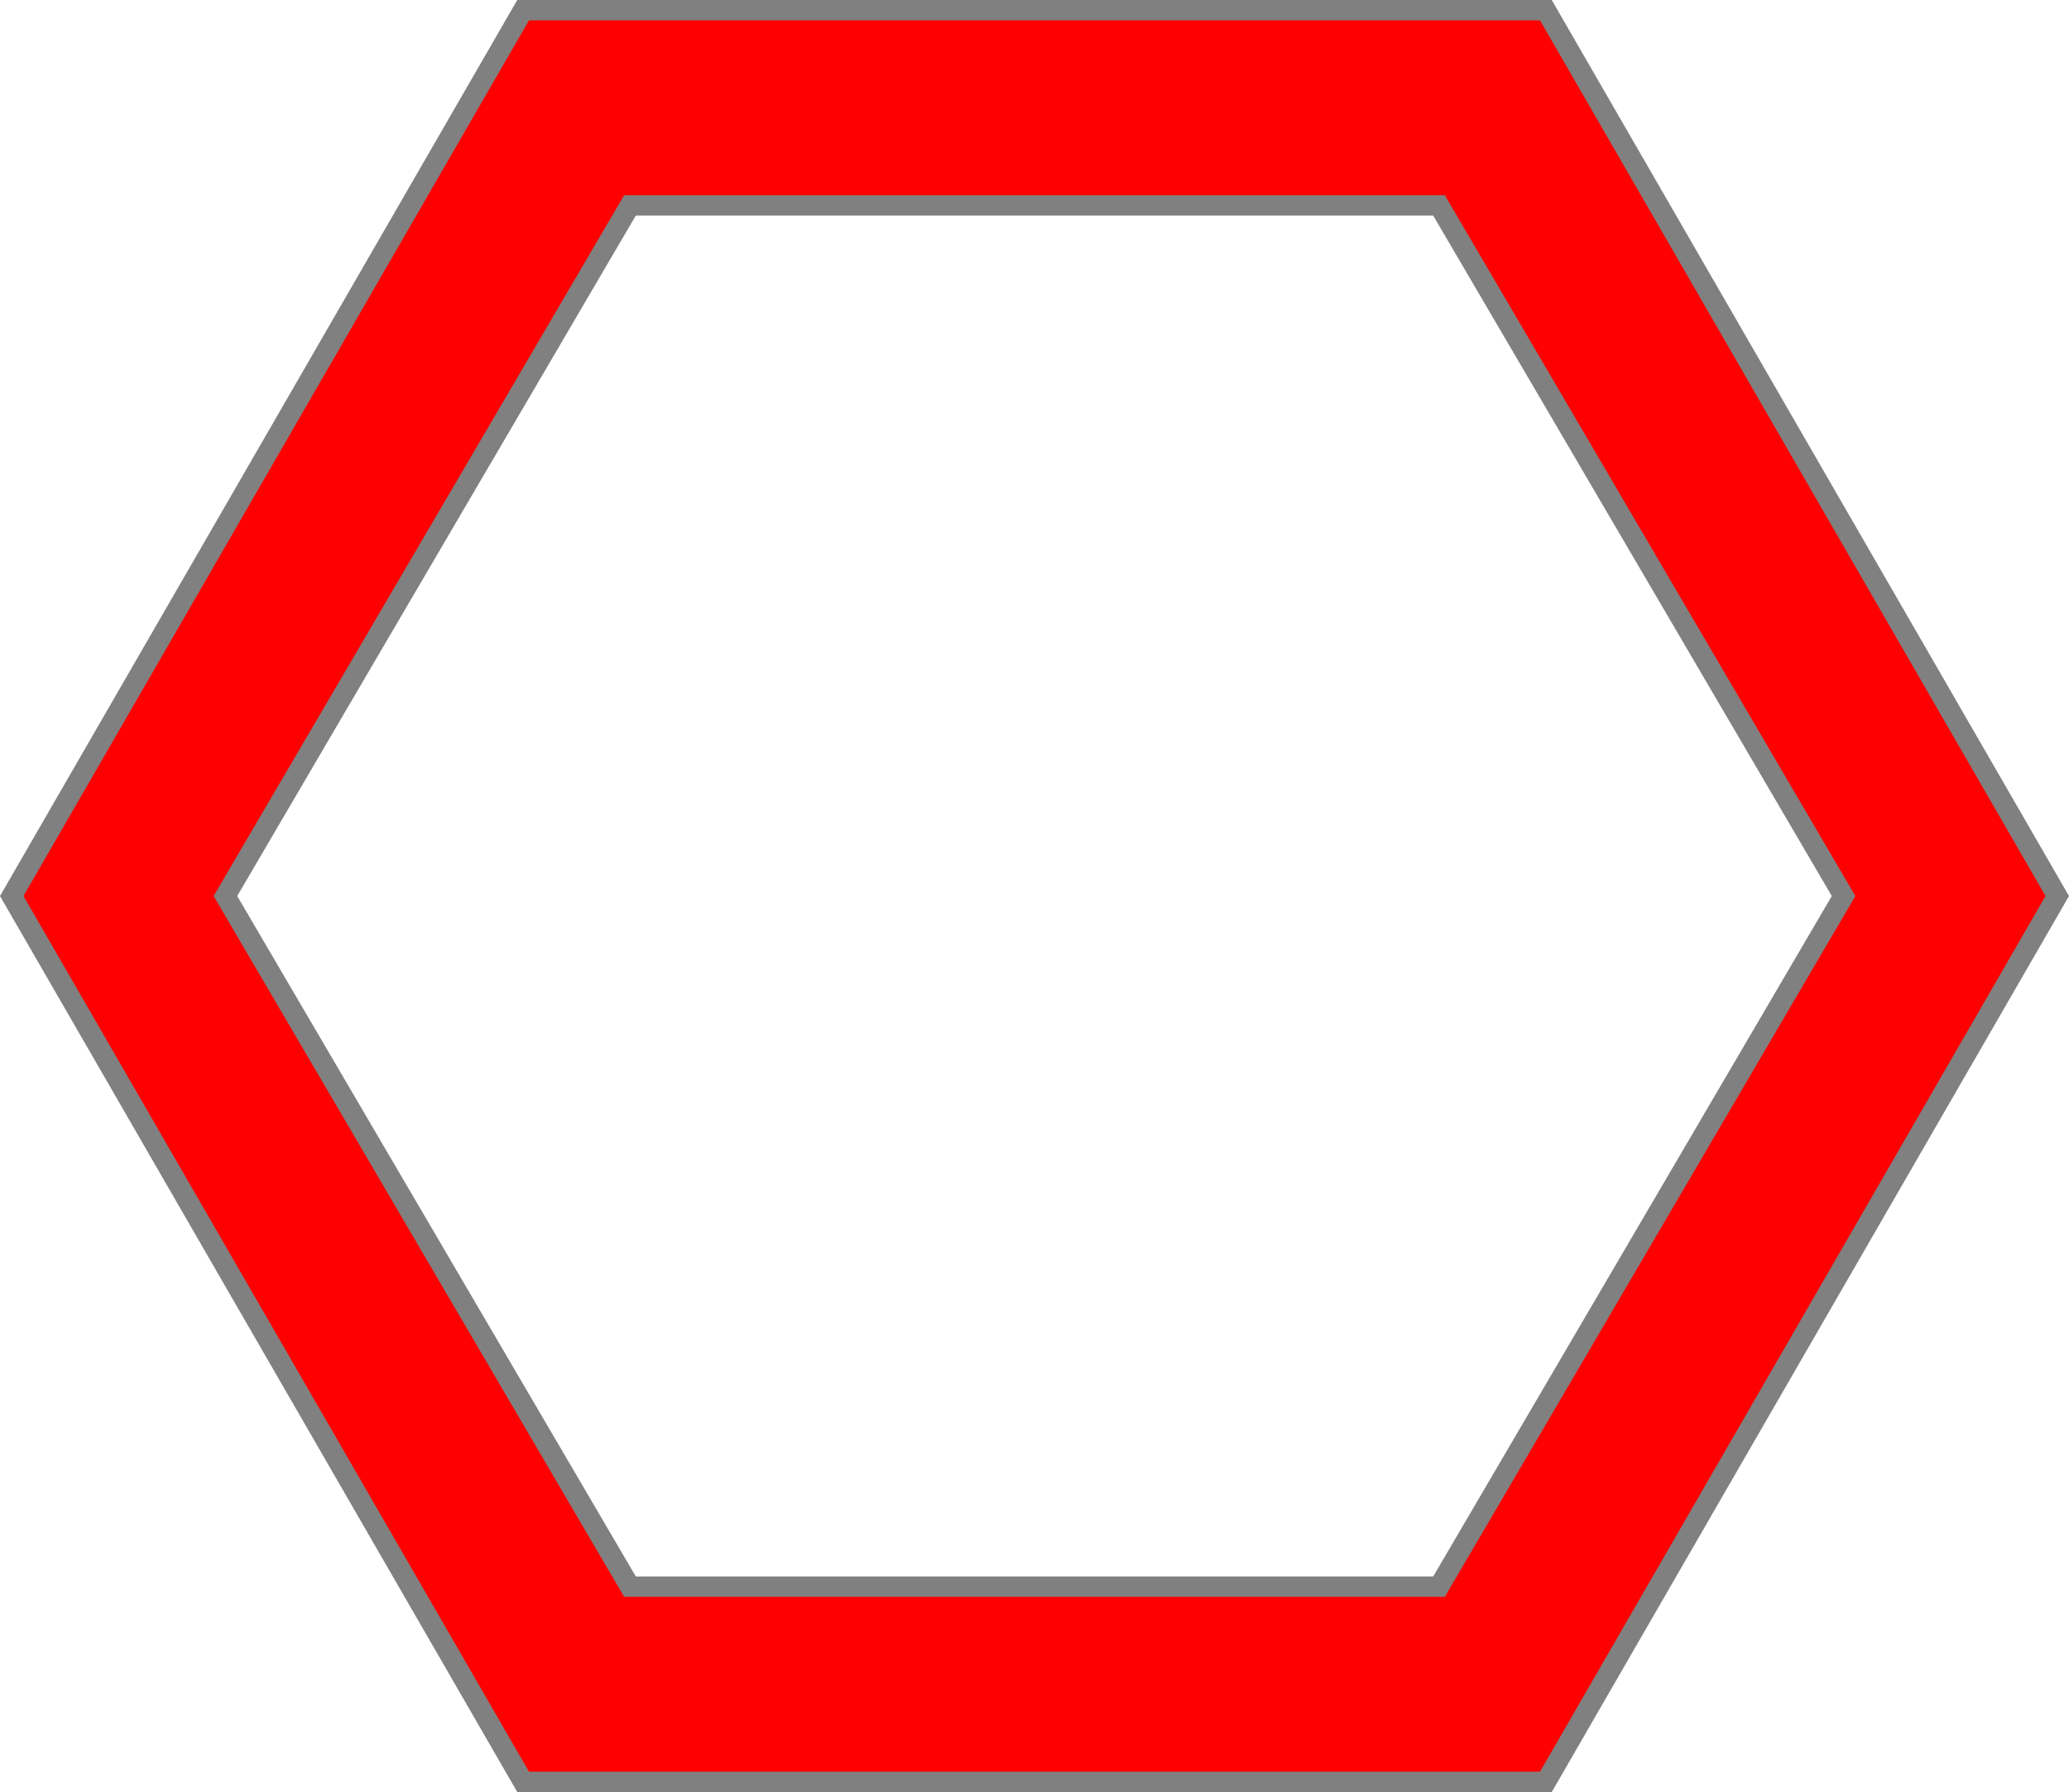 <?xml version="1.0" encoding="UTF-8" standalone="no"?>
<!-- Created with Inkscape (http://www.inkscape.org/) -->

<svg
   width="1017.195"
   height="880.917"
   viewBox="0 0 1017.195 880.917"
   version="1.1"
   id="svg61"
   xmlns="http://www.w3.org/2000/svg"
   xmlns:svg="http://www.w3.org/2000/svg"
   xmlns:rdf="http://www.w3.org/1999/02/22-rdf-syntax-ns#"
   xmlns:cc="http://creativecommons.org/ns#"
   xmlns:dc="http://purl.org/dc/elements/1.1/">
  <defs
     id="defs58" />
  <g
     id="layer1"
     transform="translate(8.598,0.458)">
    <path
       id="path2645"
       style="fill:#ff0000;stroke:#808080;stroke-width:10"
       d="M 257.186 5 L 5.773 440.459 L 257.186 875.916 L 760.01 875.916 L 1011.422 440.459 L 760.01 5 L 257.186 5 z M 309.713 100.977 L 707.482 100.977 L 906.369 440.459 L 707.482 779.941 L 309.713 779.941 L 110.826 440.459 L 309.713 100.977 z "
       transform="translate(-8.598,-0.458)" />
  </g>
</svg>
